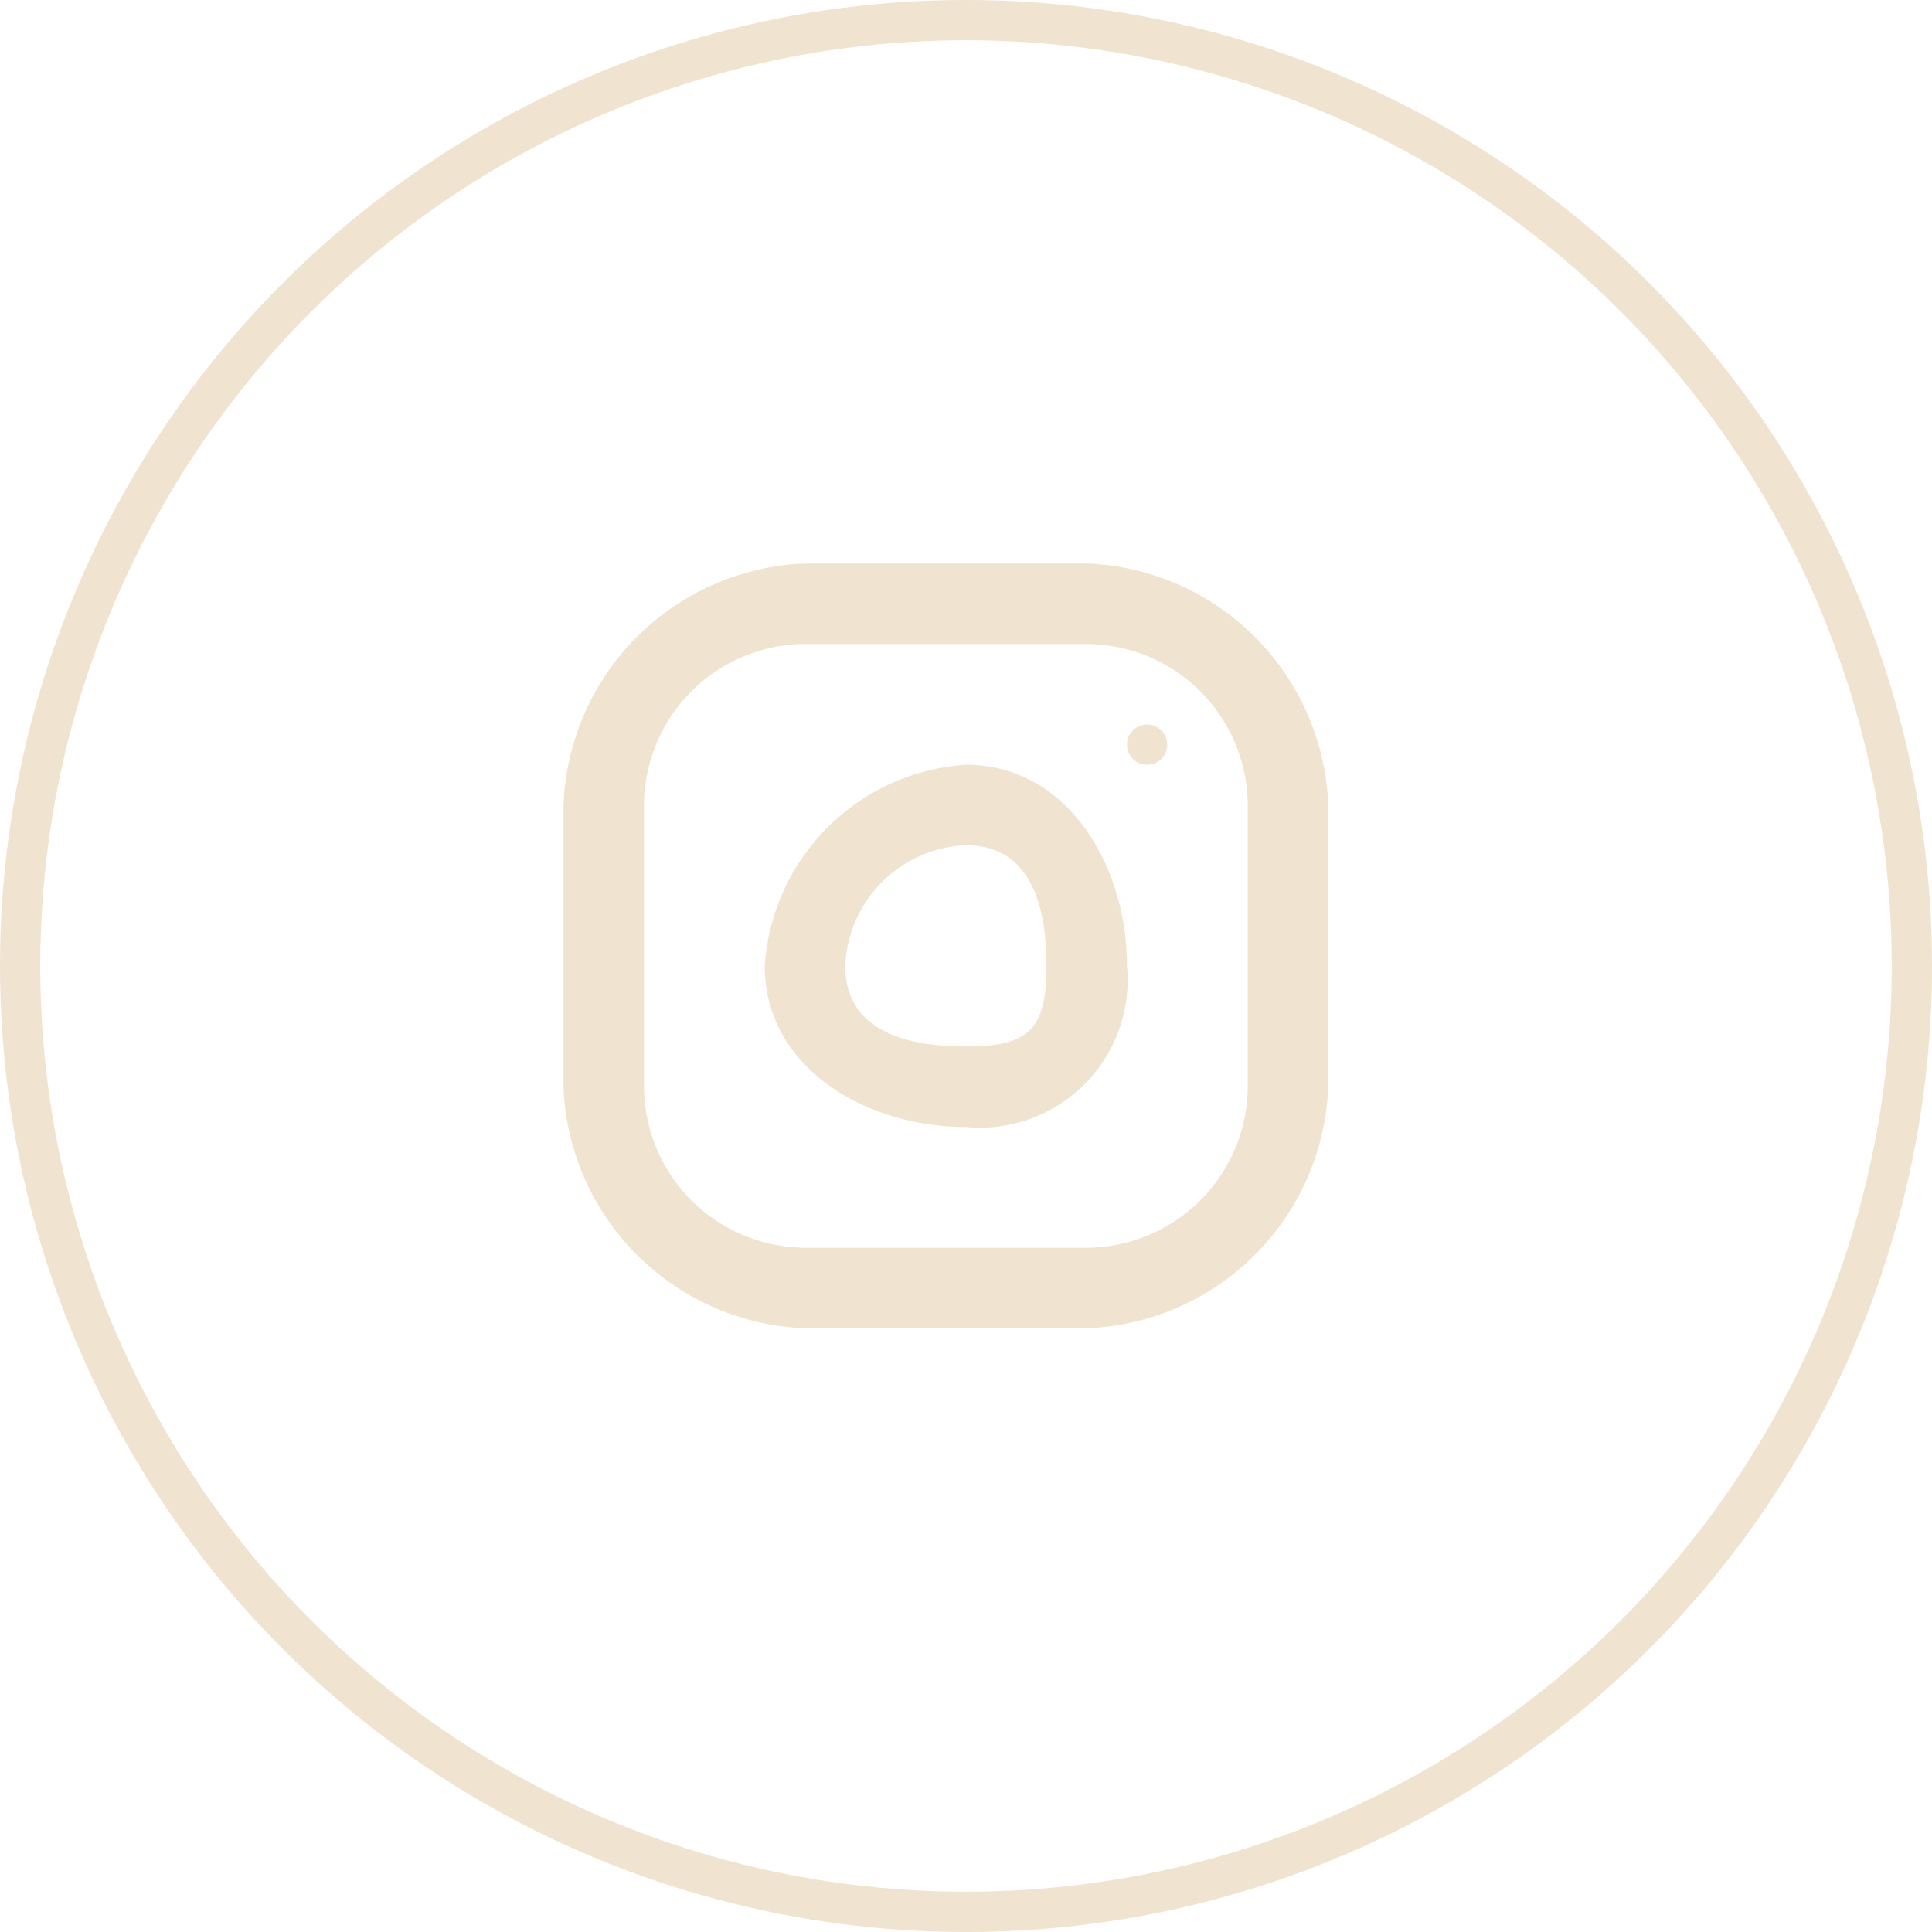 <svg xmlns="http://www.w3.org/2000/svg" width="48" height="48" viewBox="0 0 48 48"><defs><style>.a{fill:#f0e3d0;}.b,.d{fill:none;}.b{stroke:#f0e3d0;}.c{stroke:none;}</style></defs><g transform="translate(-420 -5033)"><g transform="translate(434.5 5047.5)"><path class="a" d="M12.5-.5h-7a6.241,6.241,0,0,0-6,6v7a6.241,6.241,0,0,0,6,6h7a6.241,6.241,0,0,0,6-6v-7A6.241,6.241,0,0,0,12.5-.5Zm4,13a4.021,4.021,0,0,1-4,4h-7a4.021,4.021,0,0,1-4-4v-7a4.021,4.021,0,0,1,4-4h7a4.021,4.021,0,0,1,4,4Z"/><g transform="translate(4.545 4.545)"><path class="a" d="M132.955,127.955a5.361,5.361,0,0,0-5,5c0,2.51,2.49,4,5,4a3.67,3.67,0,0,0,4-4C136.955,130.445,135.465,127.955,132.955,127.955Zm0,7c-1.566,0-3-.434-3-2a3.124,3.124,0,0,1,3-3c1.566,0,2,1.433,2,3S134.521,134.955,132.955,134.955Z" transform="translate(-128 -128)"/></g><g transform="translate(13.371 3.599)"><circle class="a" cx="0.5" cy="0.5" r="0.5" transform="translate(0.129 -0.098)"/></g></g><g class="b" transform="translate(420 5033)"><circle class="c" cx="24" cy="24" r="24"/><circle class="d" cx="24" cy="24" r="23.5"/></g></g></svg>